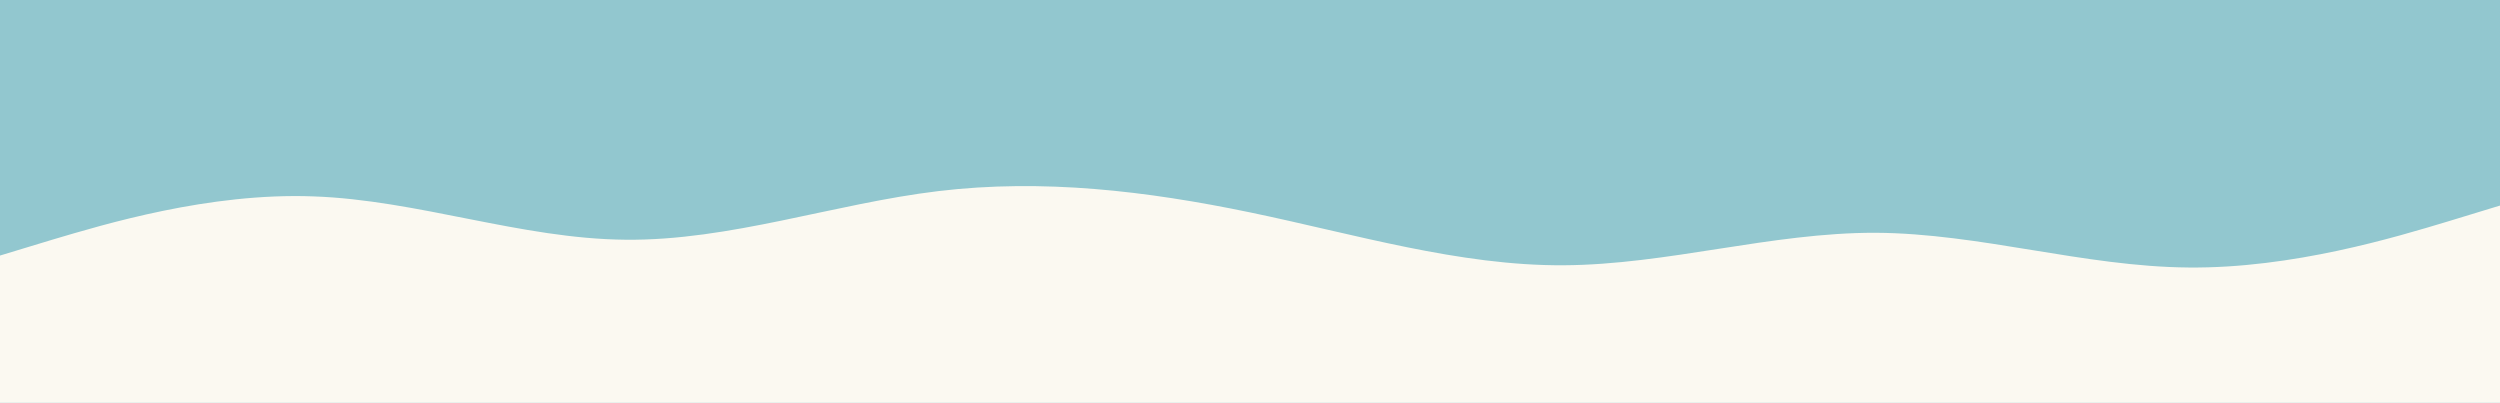 <svg id="visual" viewBox="0 0 900 145" width="900" height="145" xmlns="http://www.w3.org/2000/svg" xmlns:xlink="http://www.w3.org/1999/xlink" version="1.1"><rect x="0" y="0" width="900" height="145" fill="#92C7CF"></rect><path d="M0 92L18.8 86.3C37.7 80.7 75.3 69.3 112.8 70.7C150.3 72 187.7 86 225.2 86.3C262.7 86.7 300.3 73.3 337.8 68.8C375.3 64.3 412.7 68.7 450.2 76.5C487.7 84.3 525.3 95.7 562.8 95.5C600.3 95.3 637.7 83.7 675.2 83.8C712.7 84 750.3 96 787.8 96.3C825.3 96.7 862.7 85.3 881.3 79.7L900 74L900 146L881.3 146C862.7 146 825.3 146 787.8 146C750.3 146 712.7 146 675.2 146C637.7 146 600.3 146 562.8 146C525.3 146 487.7 146 450.2 146C412.7 146 375.3 146 337.8 146C300.3 146 262.7 146 225.2 146C187.7 146 150.3 146 112.8 146C75.3 146 37.7 146 18.8 146L0 146Z" fill="#FBF9F1" stroke-linecap="round" stroke-linejoin="miter"></path></svg>
